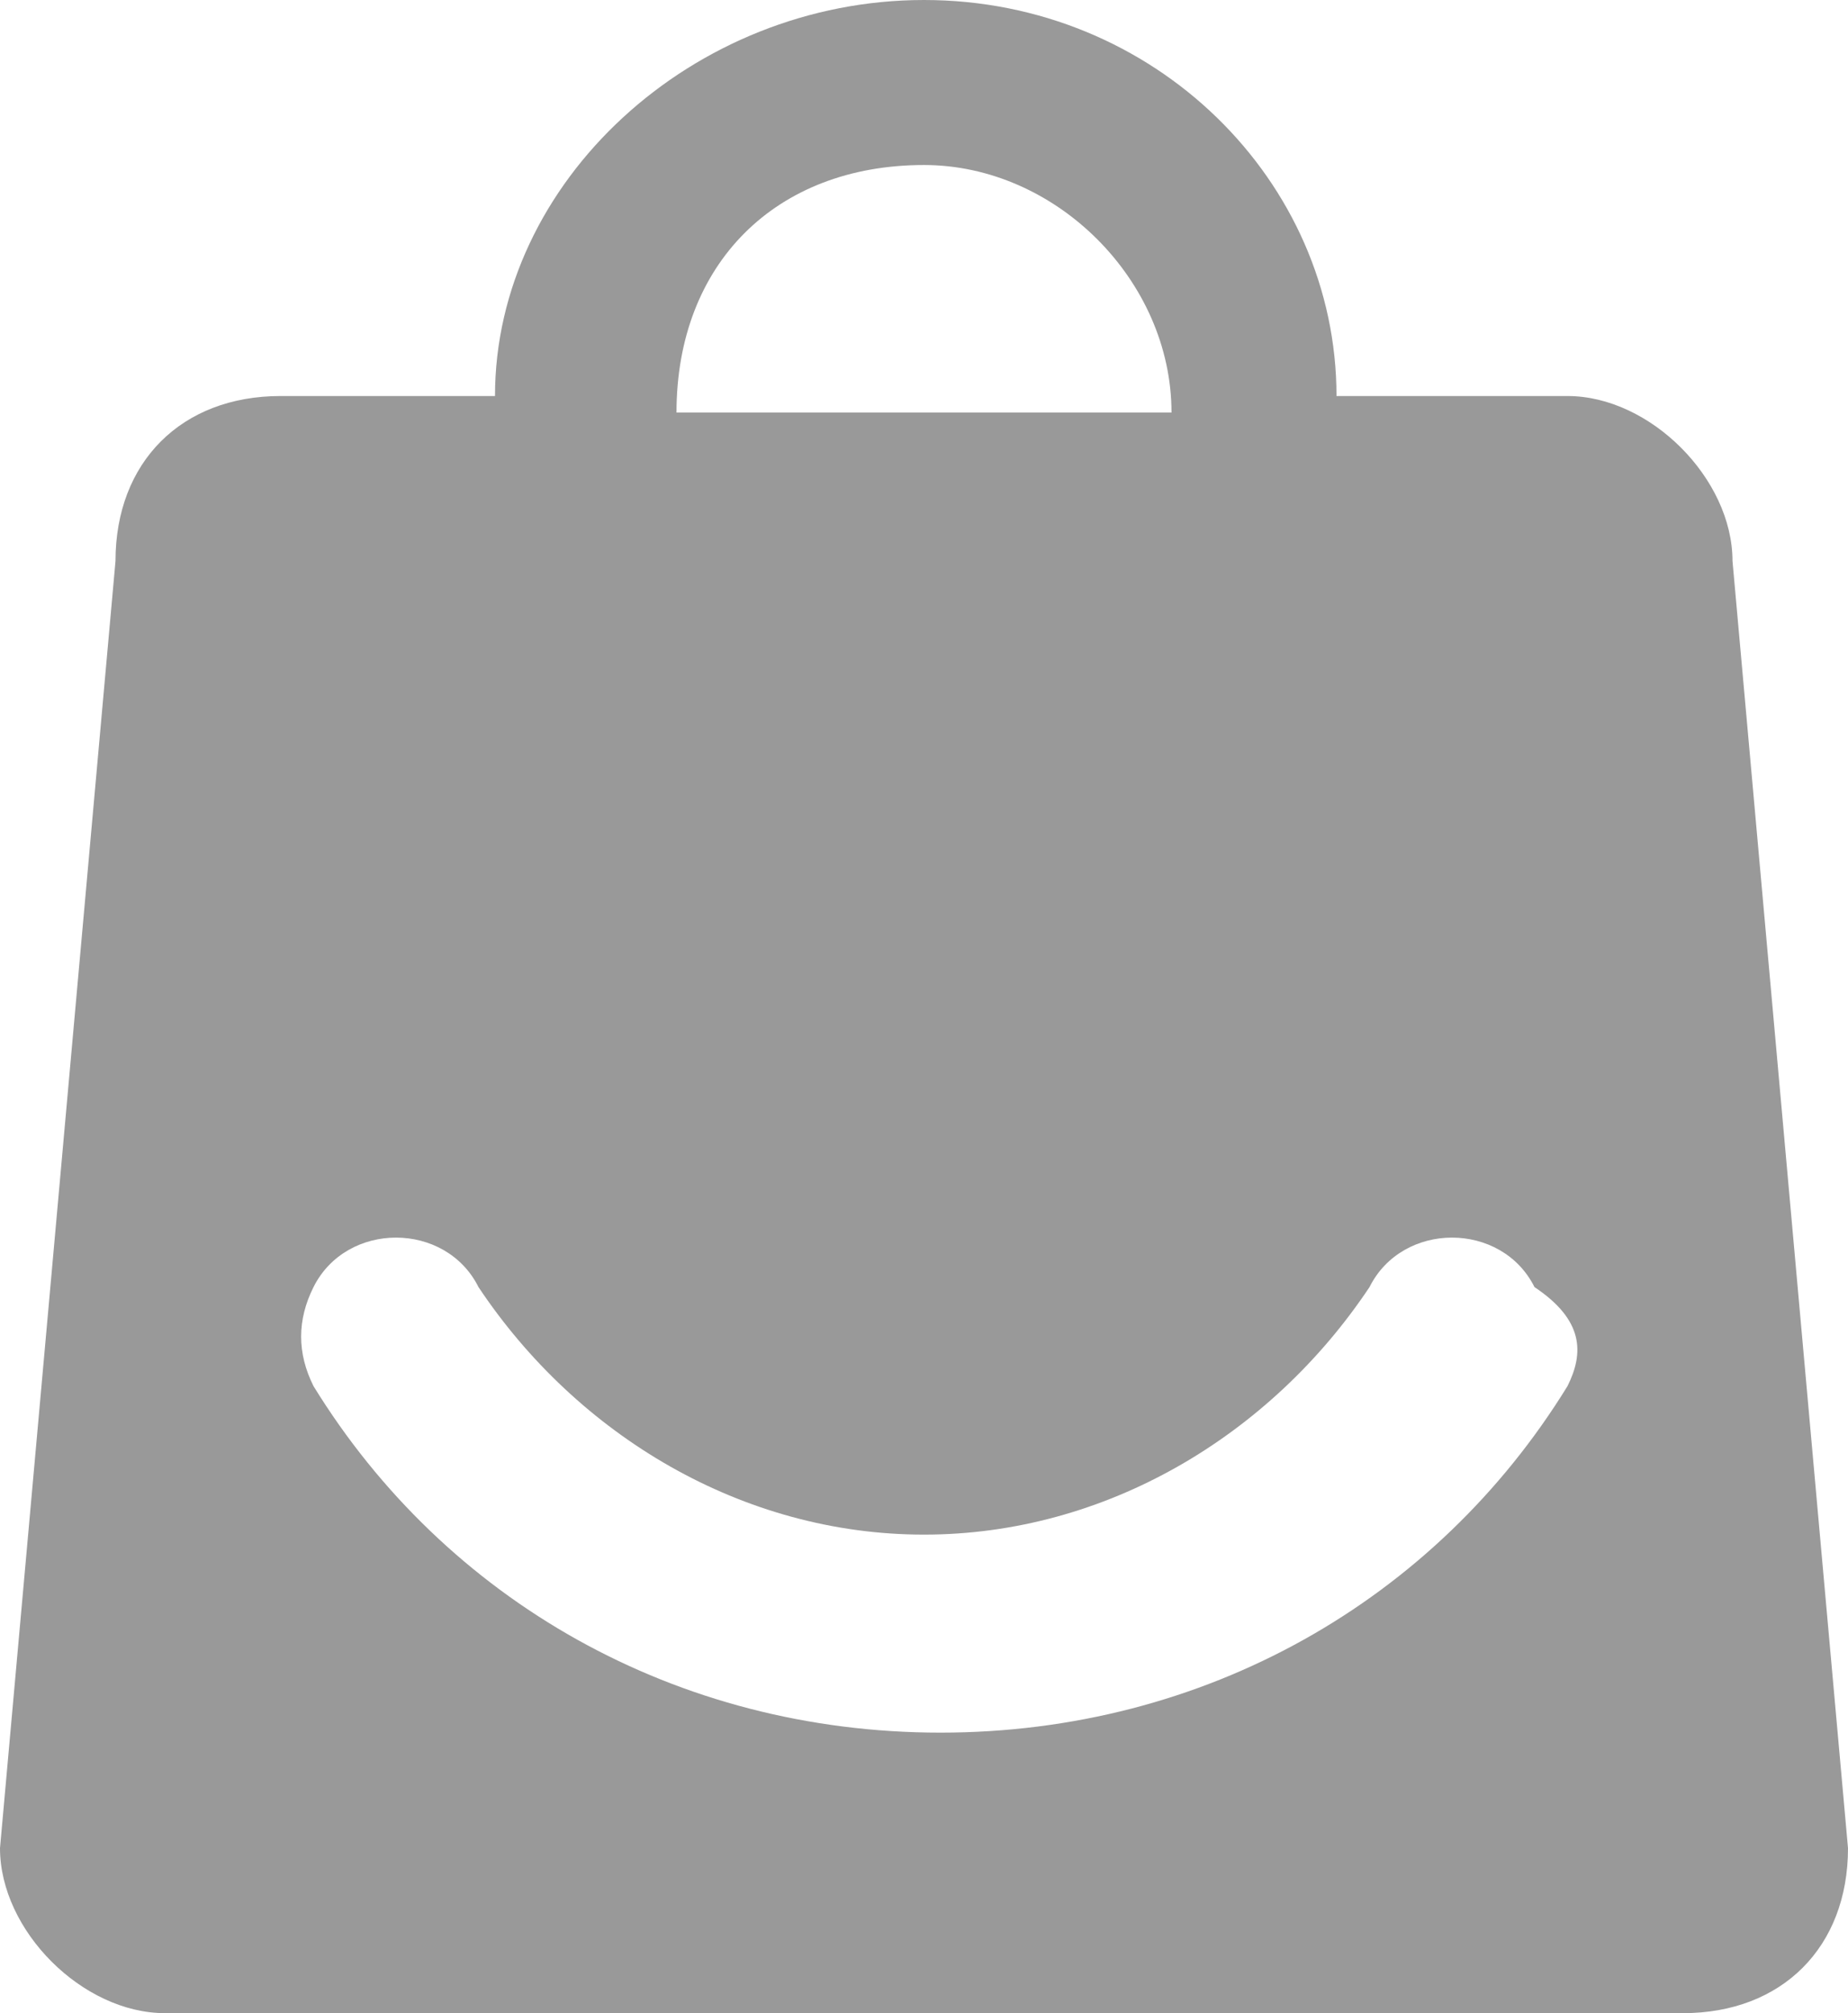 <?xml version="1.0" encoding="utf-8"?>
<!-- Generator: Adobe Illustrator 20.0.0, SVG Export Plug-In . SVG Version: 6.00 Build 0)  -->
<svg version="1.1" id="图层_1" xmlns="http://www.w3.org/2000/svg" xmlns:xlink="http://www.w3.org/1999/xlink" x="0px" y="0px"
	 viewBox="0 0 11.2 12.2" style="enable-background:new 0 0 11.2 12.2;" xml:space="preserve">
<style type="text/css">
	.st0{fill:#999999;}
	.st1{fill:#7CA4FF;}
</style>
<path class="st0" d="M10.5,3.4c0-0.5-0.5-1-1-1H8.1C8.1,1.1,7,0,5.6,0S3,1.1,3,2.4H1.7c-0.6,0-1,0.4-1,1L0,11.2c0,0.5,0.5,1,1,1h9.2
	c0.6,0,1-0.4,1-1L10.5,3.4L10.5,3.4z M5.6,1c0.8,0,1.5,0.7,1.5,1.5H4.1C4.1,1.6,4.7,1,5.6,1z M9.5,8.4c-0.8,1.3-2.2,2.1-3.8,2.1
	c-1.6,0-3-0.8-3.8-2.1C1.8,8.2,1.8,8,1.9,7.8C2,7.6,2.2,7.5,2.4,7.5c0.2,0,0.4,0.1,0.5,0.3c0.6,0.9,1.6,1.5,2.7,1.5
	c1.1,0,2.1-0.6,2.7-1.5c0.1-0.2,0.3-0.3,0.5-0.3c0.2,0,0.4,0.1,0.5,0.3C9.6,8,9.6,8.2,9.5,8.4z"/>
</svg>
